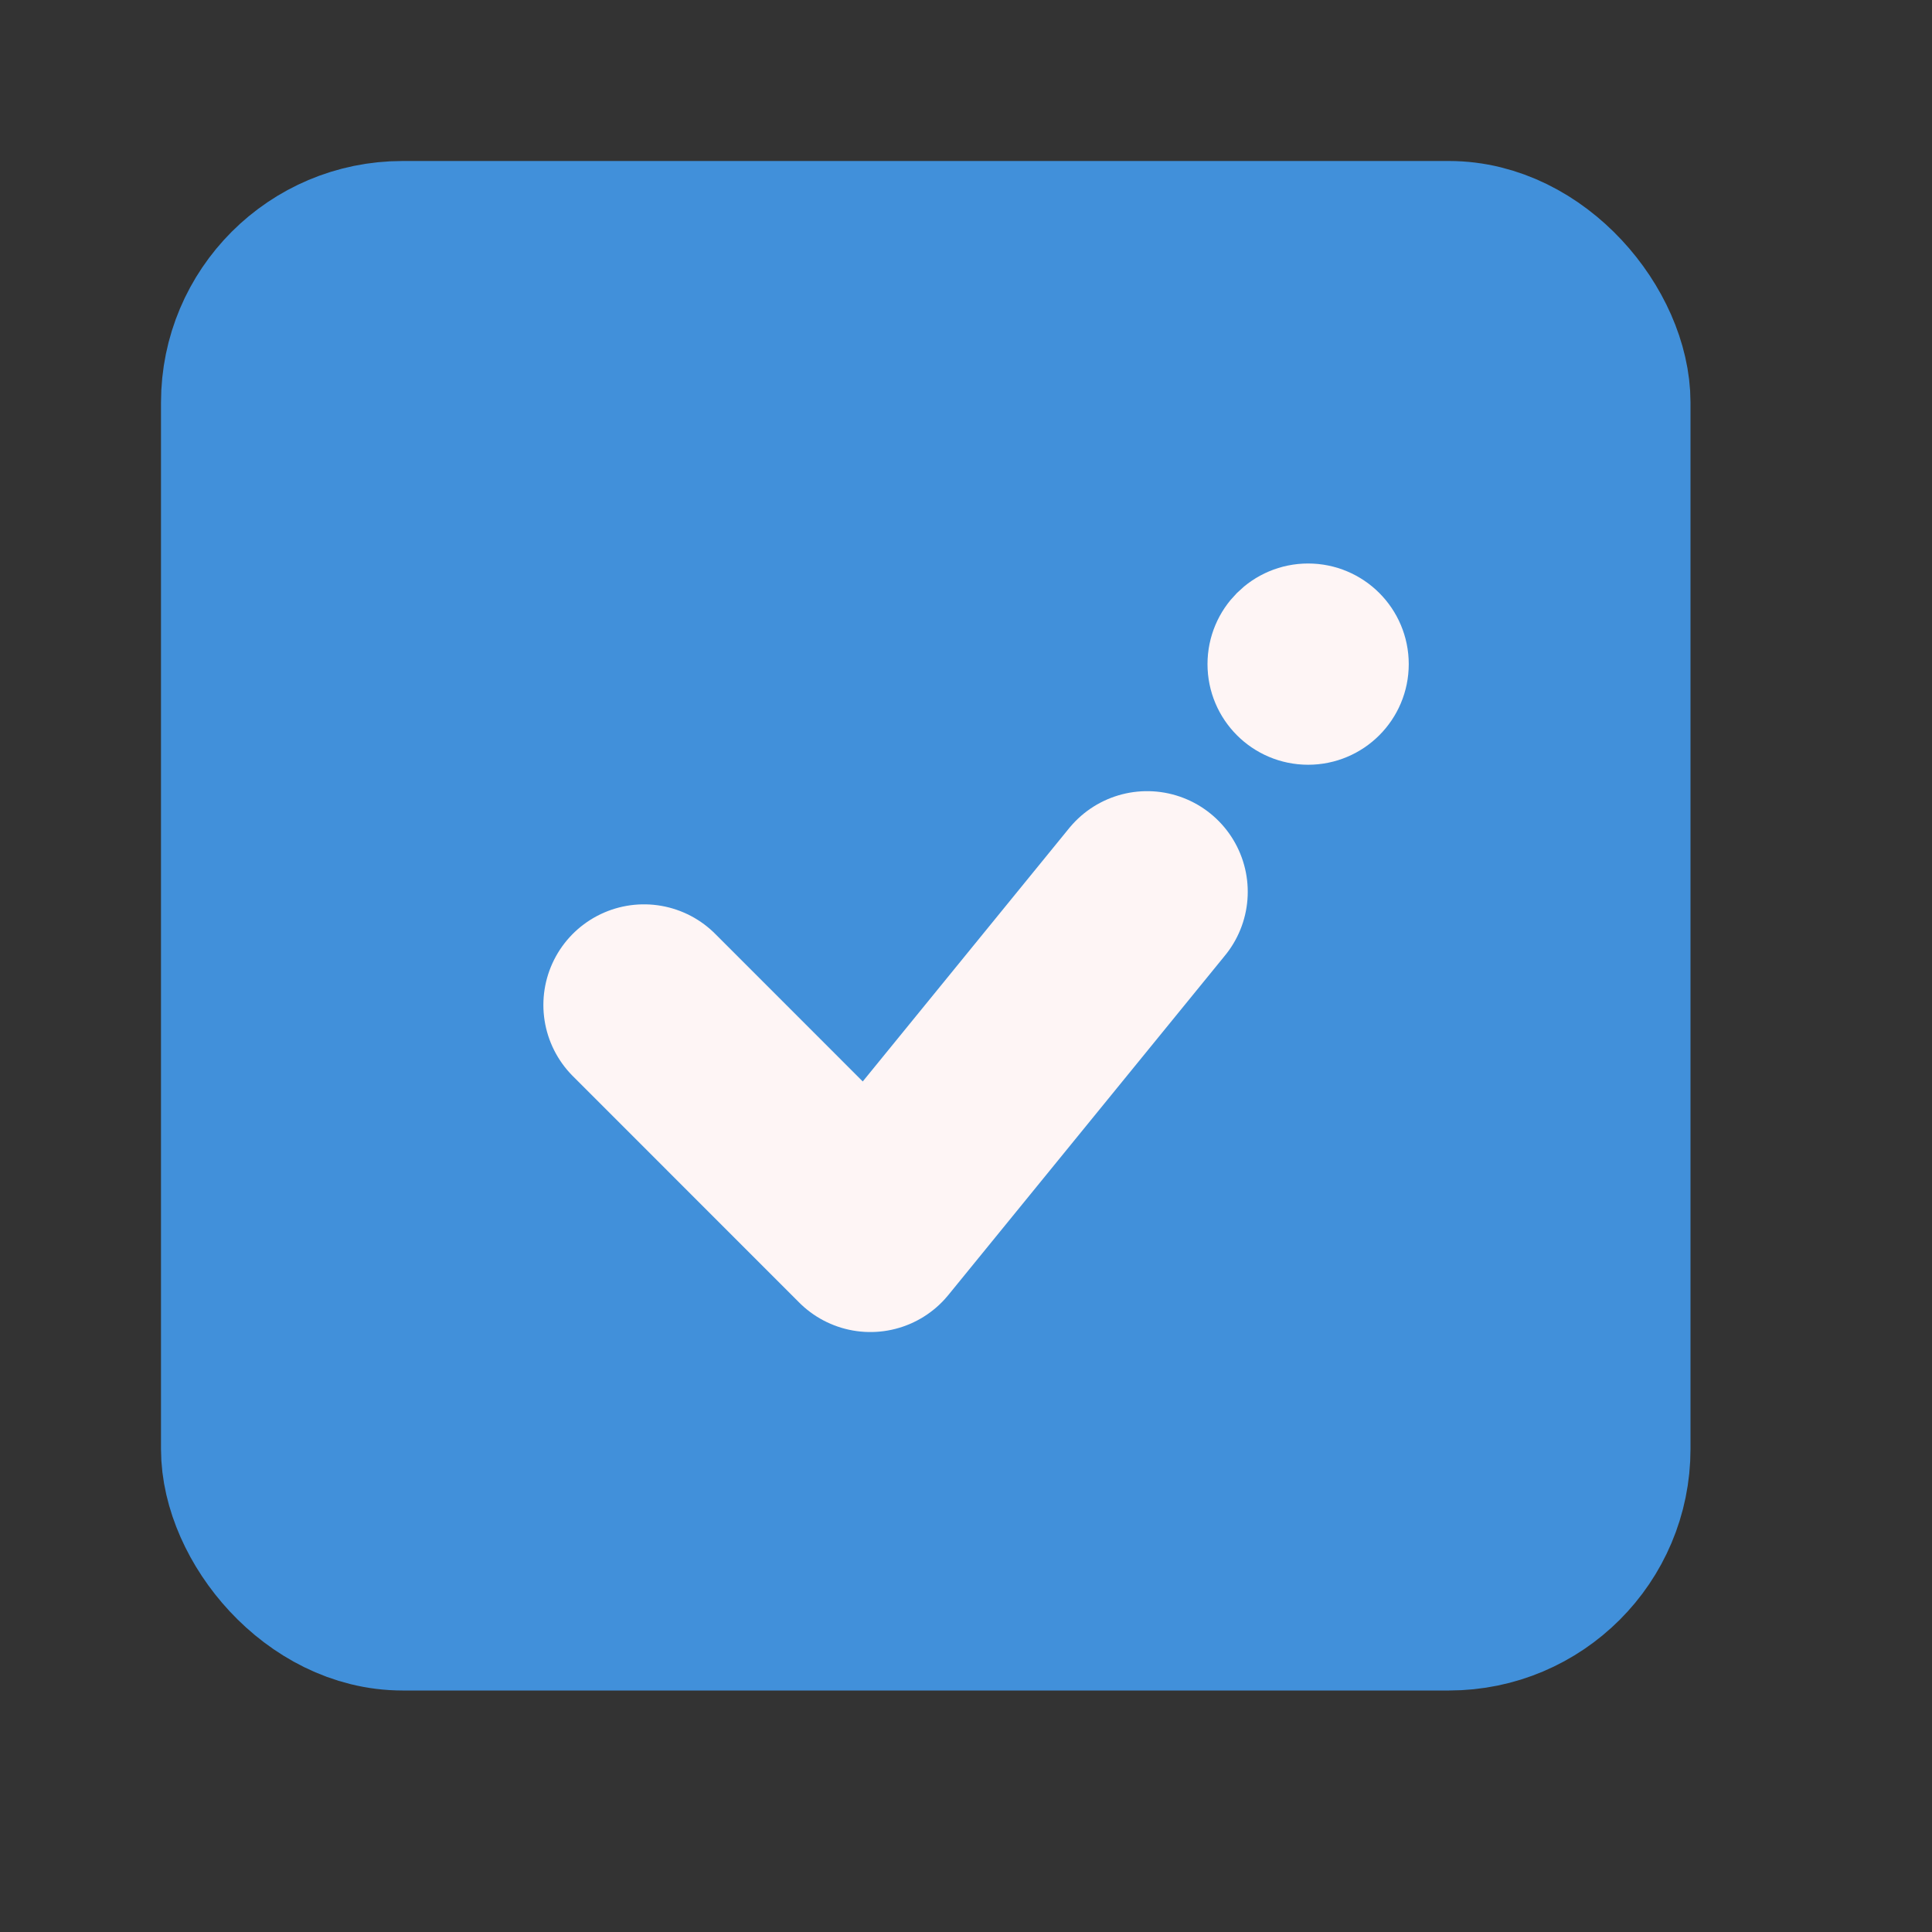<svg width="24" height="24" viewBox="0 0 24 24" fill="none" xmlns="http://www.w3.org/2000/svg">
<rect x="0" y="0" width="24" height="24" fill="#333333" stroke="none"/>
<rect x="3" y="3" width="17" height="17" rx="2" fill="#4190DA" stroke="#4190DA" stroke-width="2"/>
<circle cx="16.25" cy="8.25" r="0.625" fill="#FEF5F5" stroke="#FEF5F5" stroke-width="1.25"/>
<path d="M14.25 11.078L10.812 15.297L8 12.484" stroke="#FEF5F5" stroke-width="2.5" stroke-linecap="round" stroke-linejoin="round"/>
</svg>
